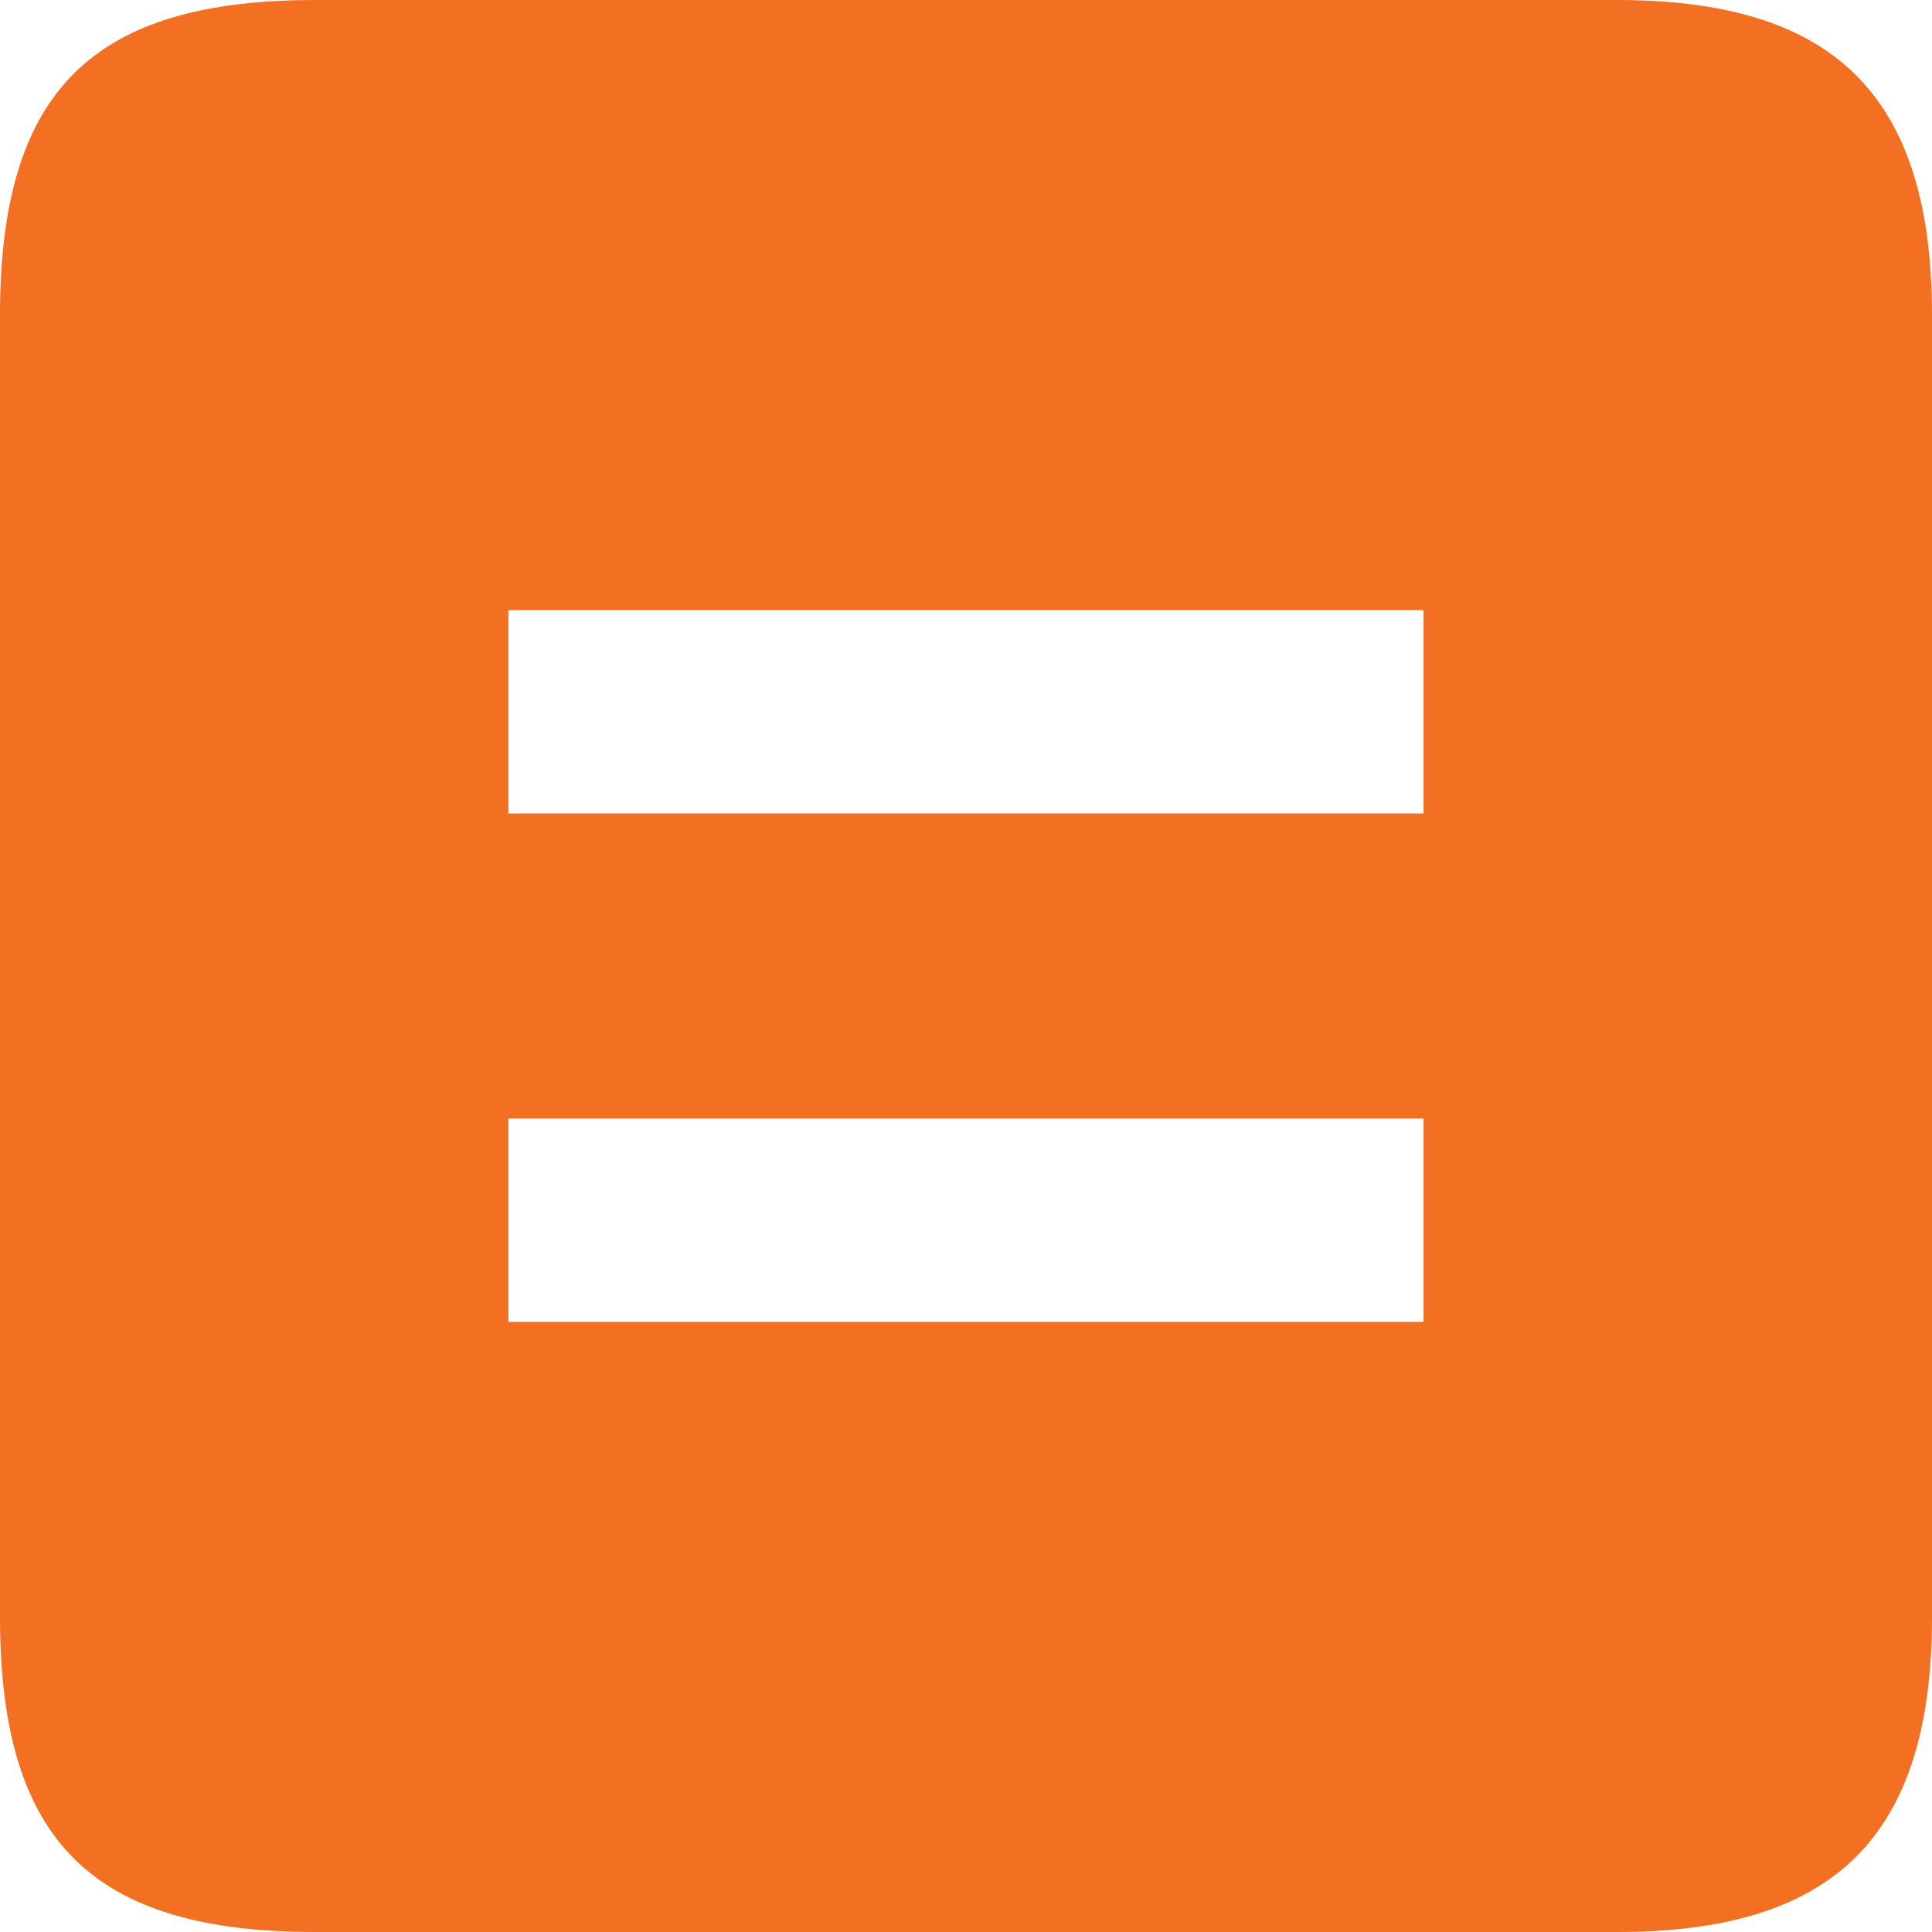 <?xml version="1.0" encoding="utf-8"?><!DOCTYPE svg PUBLIC "-//W3C//DTD SVG 1.1//EN" "http://www.w3.org/Graphics/SVG/1.1/DTD/svg11.dtd"><svg version="1.1" id="Layer_1" xmlns="http://www.w3.org/2000/svg" xmlns:xlink="http://www.w3.org/1999/xlink" x="0px" y="0px" viewBox="0 0 19 19" enable-background="new 0 0 19 19" xml:space="preserve"><path fill="#F36F21" d="M15.9,0H3.1C0.9,0,0,0.9,0,3.1v12.8C0,18.1,0.9,19,3.1,19h12.8c2.1,0,3.1-0.9,3.1-3.1V3.1C19,0.9,18,0,15.9,0z M14,13H5v-2h9V13z M14,8H5V6h9V8z"/></svg>